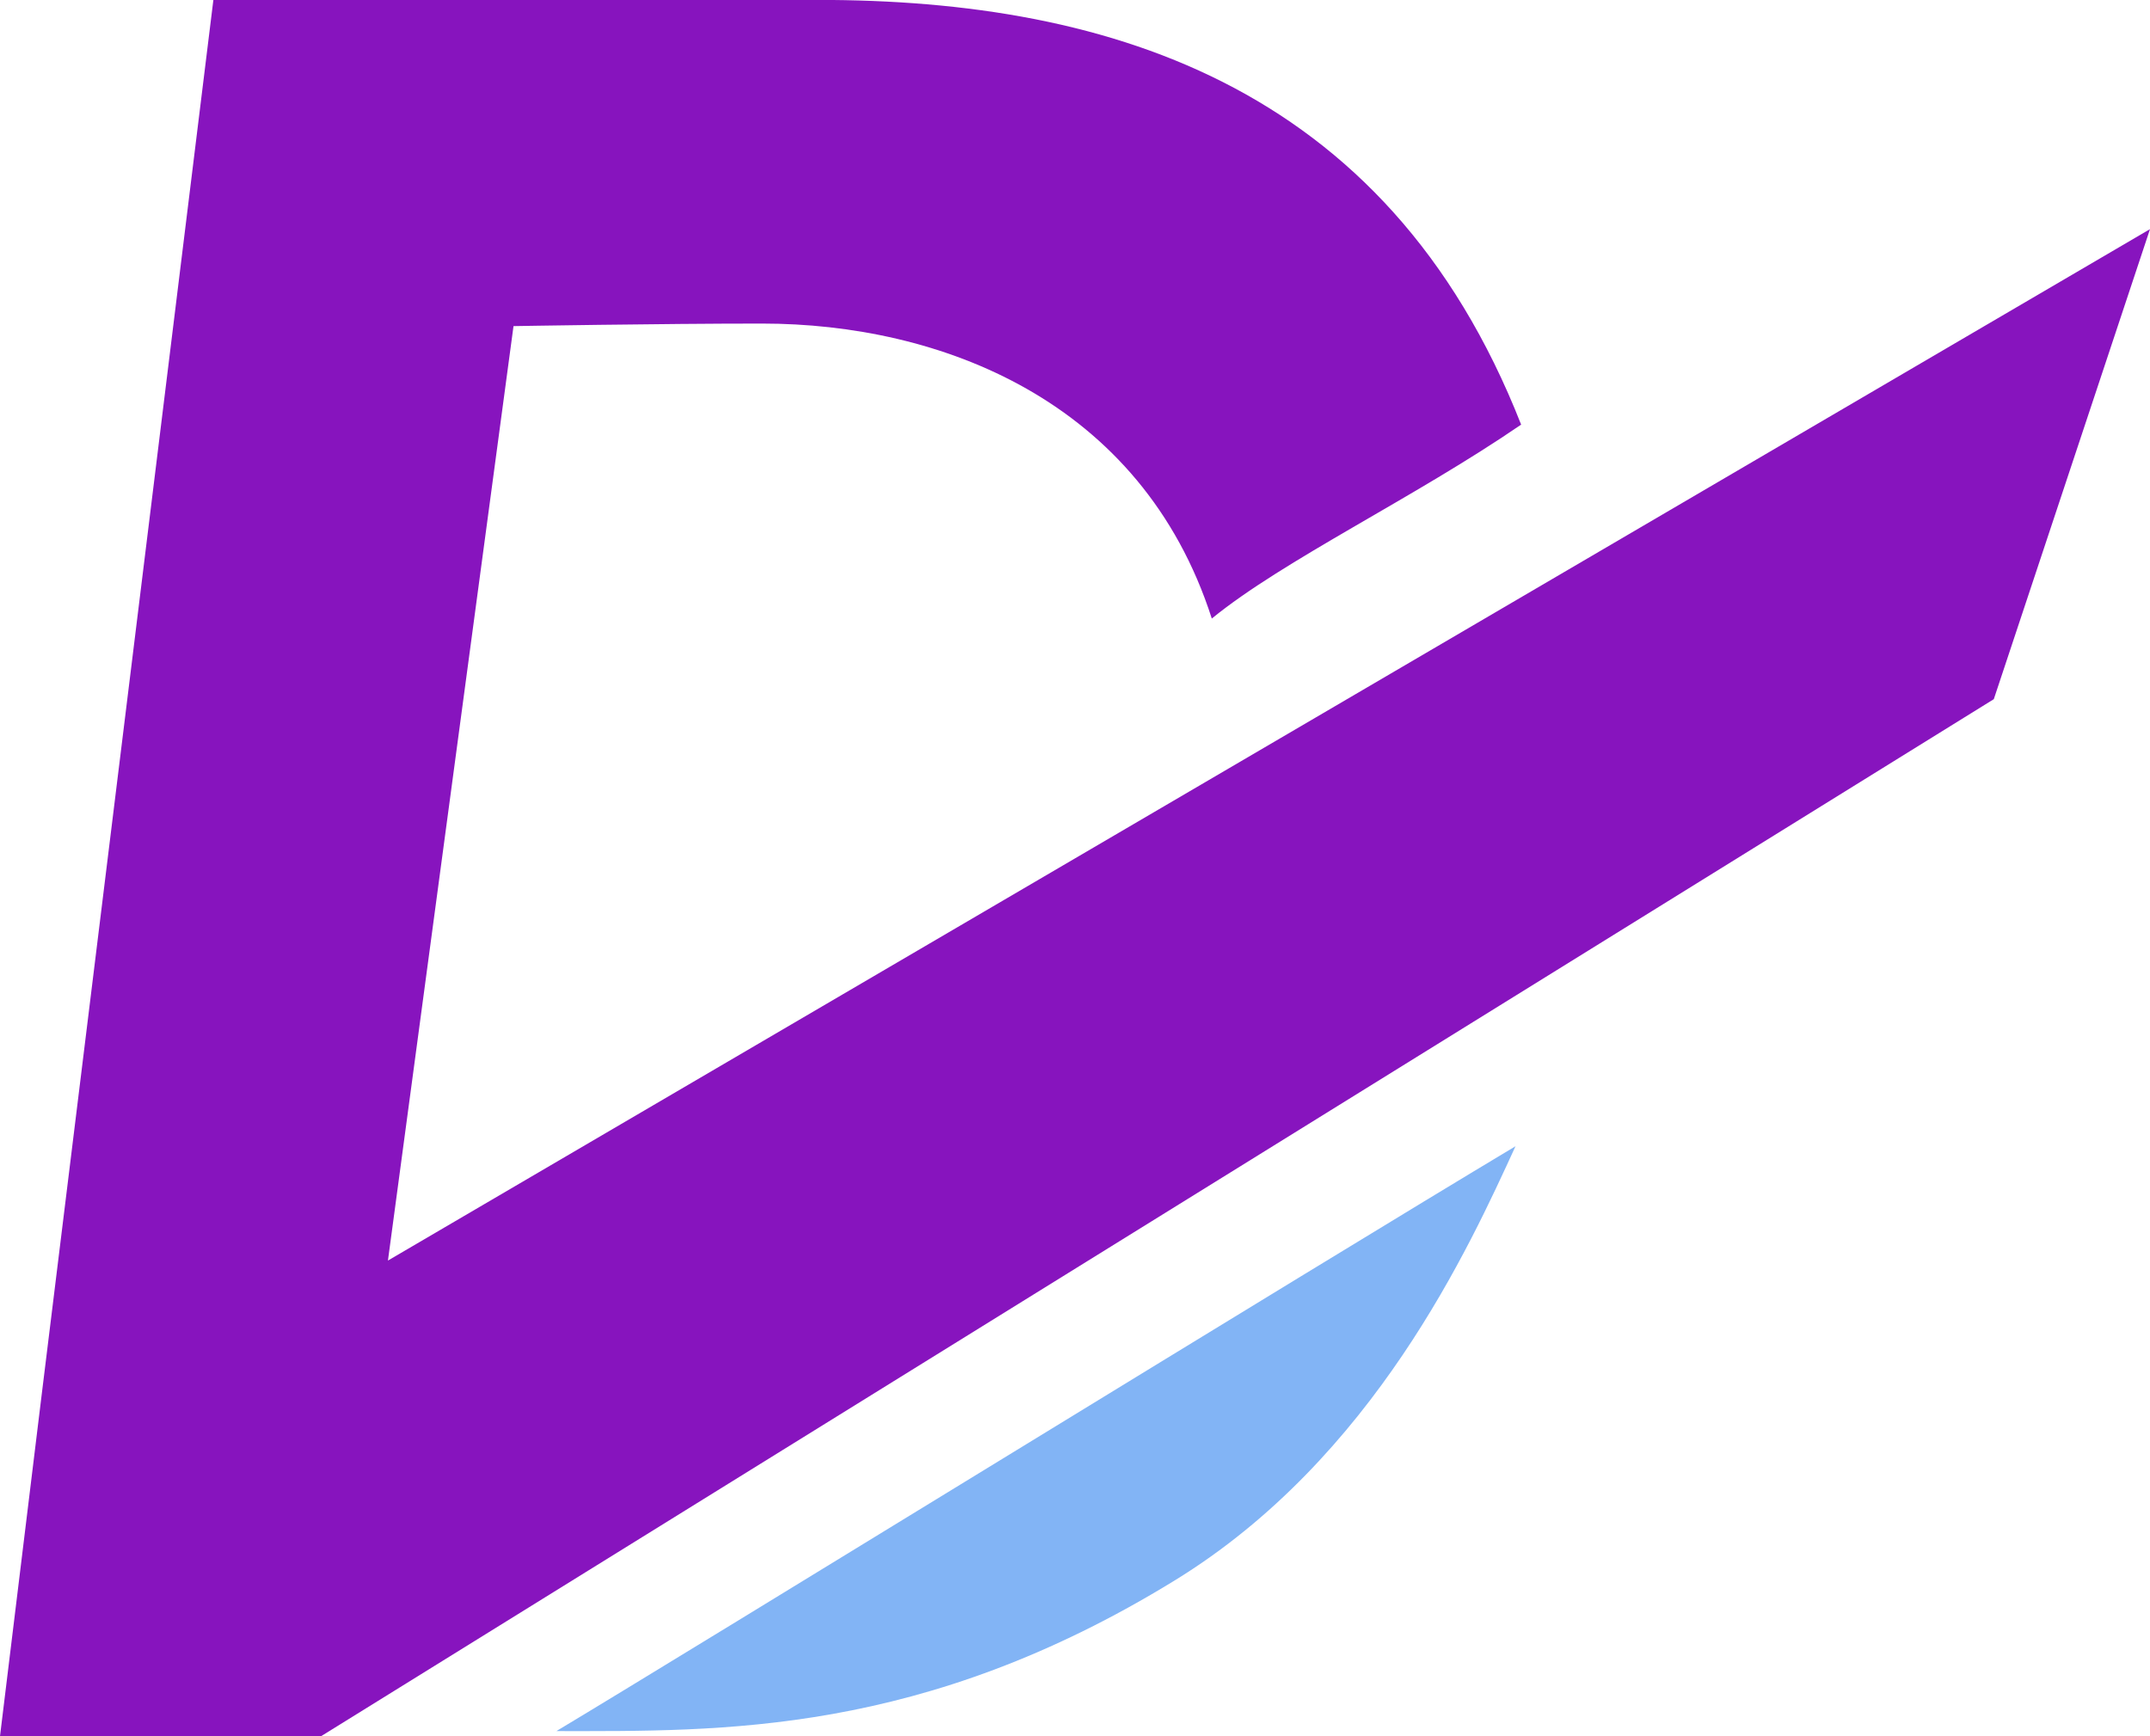 <?xml version="1.0" encoding="utf-8"?>
<!-- Generator: Adobe Illustrator 26.1.0, SVG Export Plug-In . SVG Version: 6.00 Build 0)  -->
<svg version="1.1" id="Layer_1" xmlns="http://www.w3.org/2000/svg" xmlns:xlink="http://www.w3.org/1999/xlink" x="0px"
  y="0px" viewBox="0 0 421.2 340.2" style="enable-background:new 0 0 421.2 340.2;" xml:space="preserve">
  <style type="text/css">
    .st0 {
      fill: #82B4F5;
    }

    .st1 {
      fill: #8714BE;
    }
  </style>
  <g>
    <path class="st0" d="M296.9,224.6c-38.6,23.1-161.7,98.9-187.9,114.6c32.3,0,71.6,0.9,121.1-29.5
		C269.2,285.7,287.9,244.2,296.9,224.6z" />
  </g>
  <path class="st1" d="M62.9,340.2H0L8.2,273L41.8,0c0,0,86.4,0,115.5,0C215.5-0.6,271.5,15.7,298,83.2c-21,14.4-46.5,26.5-60.6,38
	c-13.8-42.9-53.4-57.8-88.1-57.8c-20.1,0-48.7,0.5-48.7,0.5L76,247L421.2,44.9L390.6,137L62.9,340.2z" />
</svg>